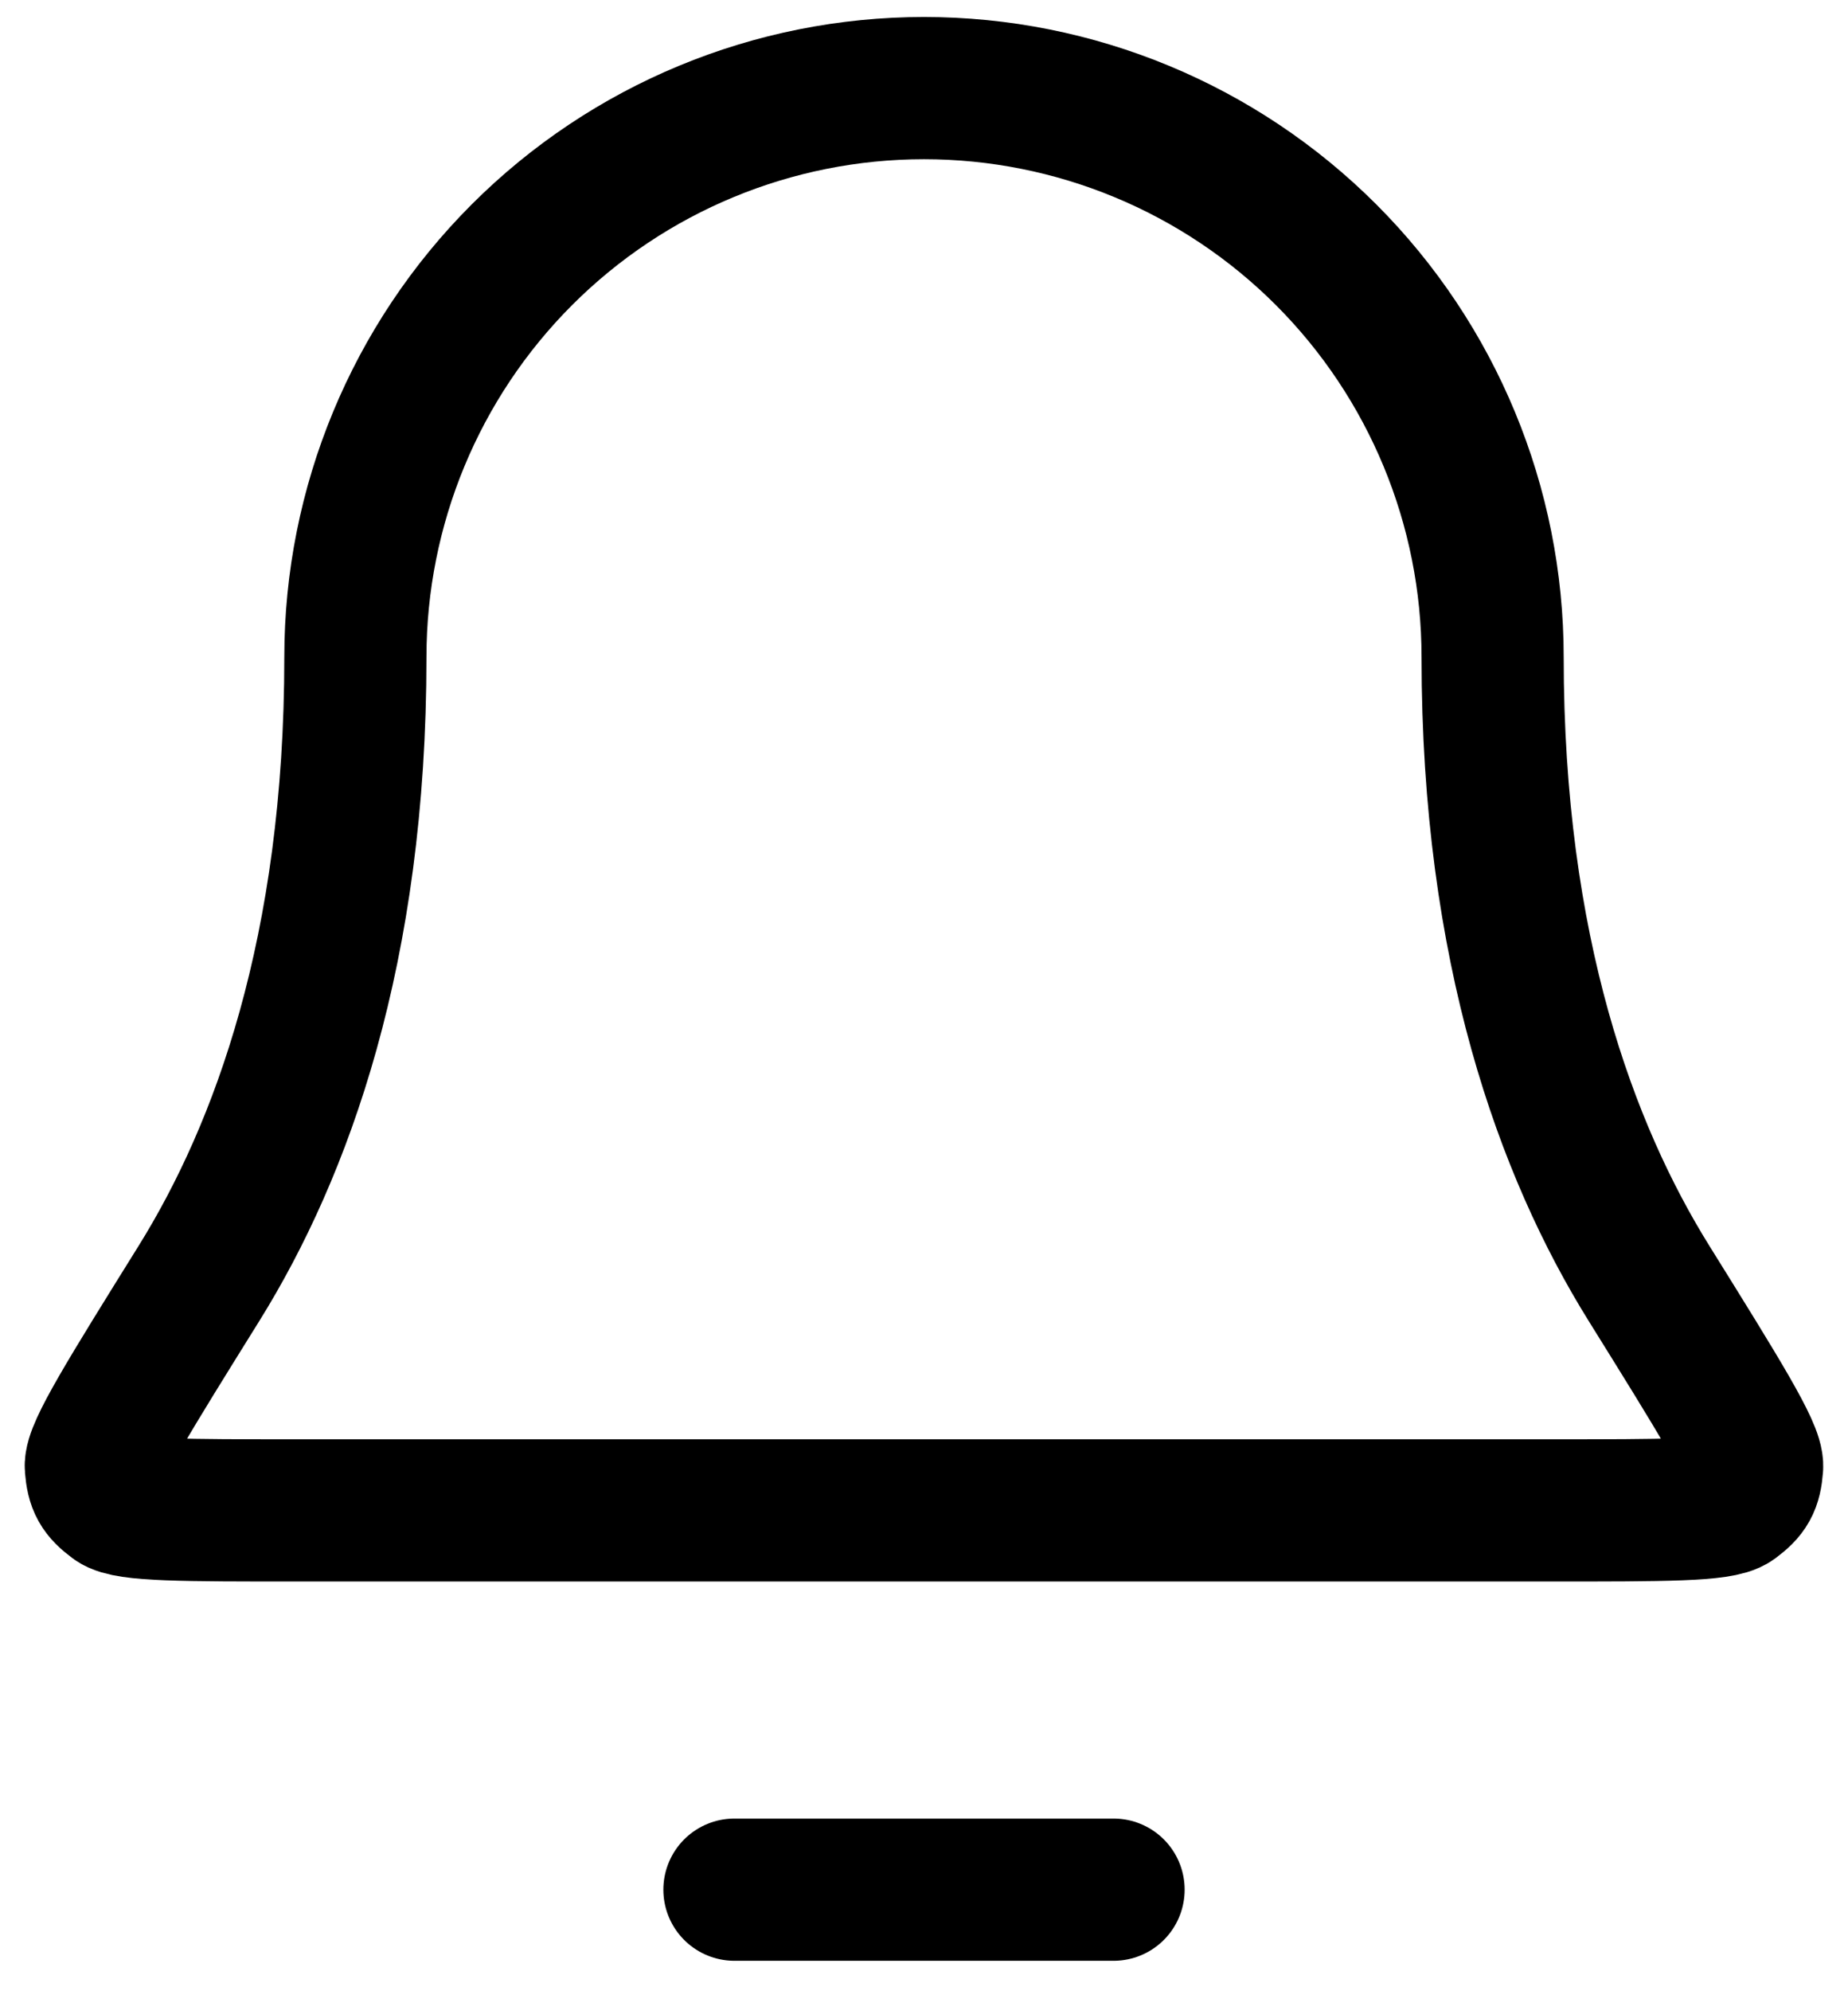 <svg width="26" height="28" viewBox="0 0 26 28" fill="none" xmlns="http://www.w3.org/2000/svg">
<path d="M15.667 26.572H10.333M21 9.239C21 7.117 20.157 5.082 18.657 3.582C17.157 2.082 15.122 1.239 13 1.239C10.878 1.239 8.843 2.082 7.343 3.582C5.843 5.082 5 7.117 5 9.239C5 13.359 3.961 16.18 2.8 18.046C1.82 19.62 1.33 20.407 1.348 20.627C1.368 20.87 1.42 20.962 1.616 21.108C1.793 21.239 2.59 21.239 4.185 21.239H21.815C23.41 21.239 24.207 21.239 24.384 21.108C24.58 20.962 24.632 20.87 24.651 20.627C24.669 20.407 24.18 19.62 23.2 18.046C22.039 16.18 21 13.359 21 9.239Z" stroke="black" stroke-width="2" stroke-linecap="round" stroke-linejoin="round"/>
</svg>
